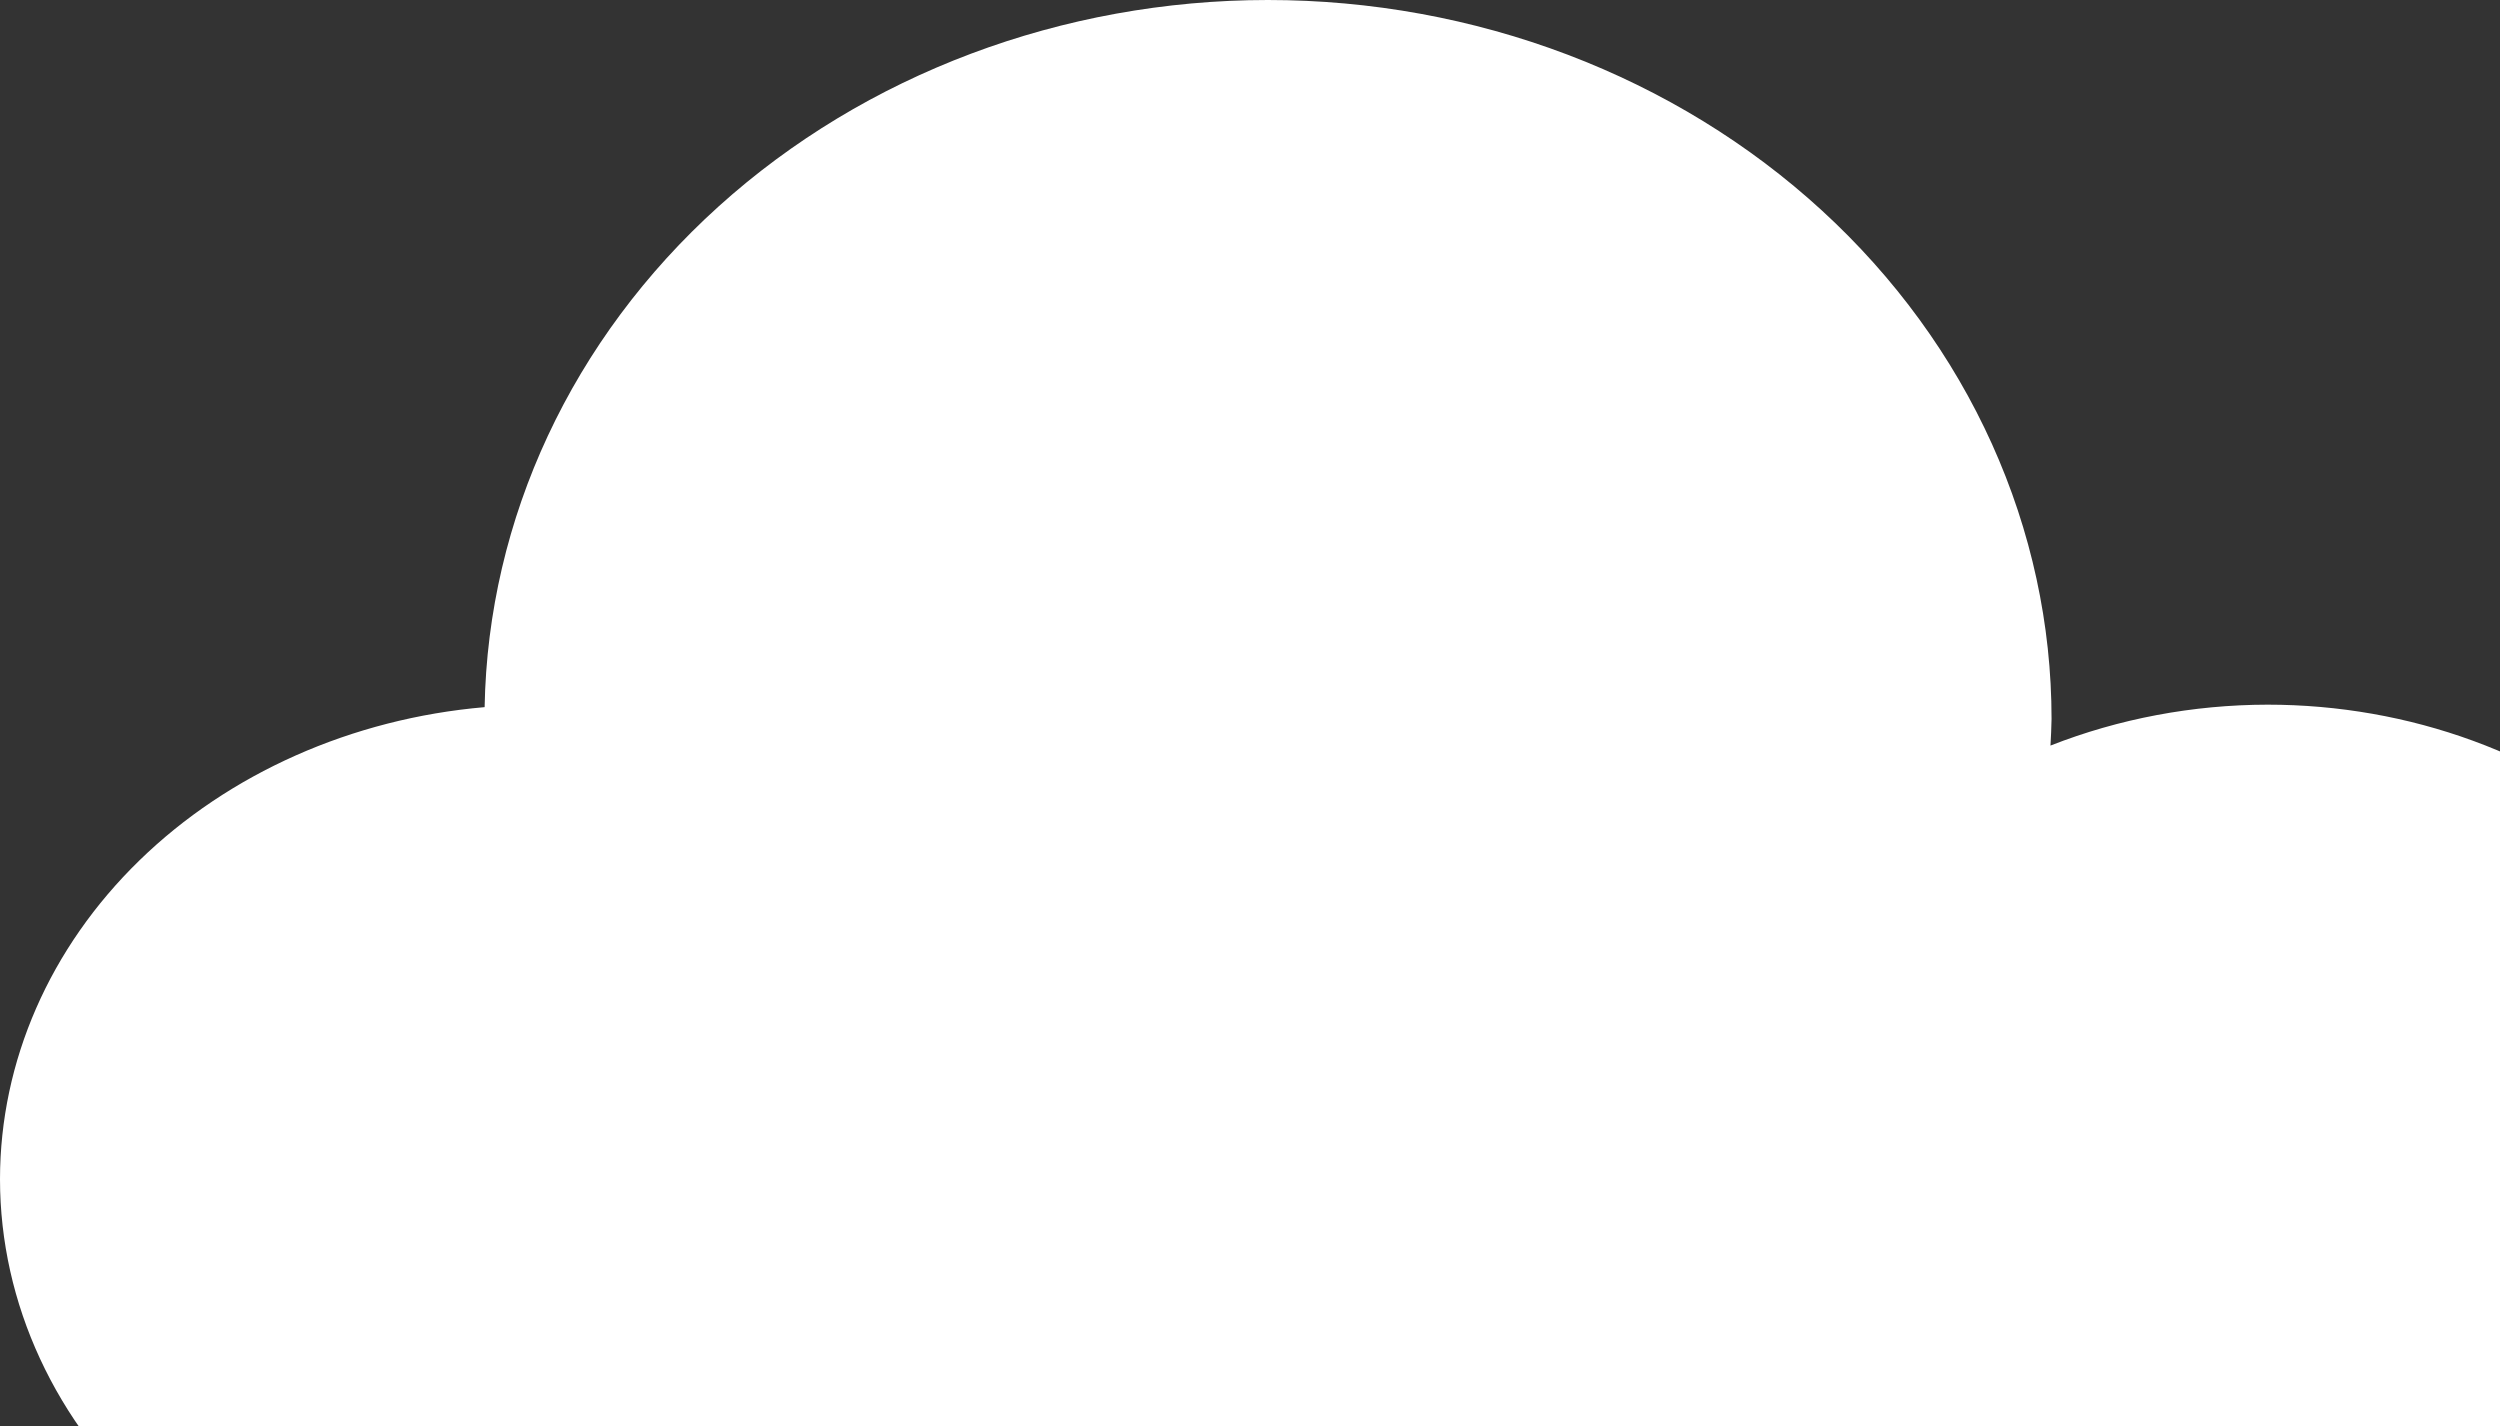 <svg width="312" height="178" viewBox="0 0 312 178" fill="none" xmlns="http://www.w3.org/2000/svg">
<rect x="0" y="0" width="312" height="178" fill="#333333" stroke="none"/>
<path d="M158.227 0C132.574 0.011 107.953 9.268 89.669 25.776C71.386 42.284 60.903 64.721 60.48 88.252C43.925 89.683 28.564 96.506 17.385 107.394C6.207 118.282 0.01 132.457 0 147.16C0.009 162.678 6.909 177.574 19.215 188.642C31.521 199.71 48.25 206.066 65.803 206.343V206.384H67H282.86C282.907 206.385 282.954 206.387 283 206.388C300.77 206.388 317.811 200.149 330.376 189.042C342.941 177.936 350 162.872 350 147.165C350 139.388 348.267 131.687 344.9 124.502C341.533 117.316 336.598 110.788 330.376 105.288C324.155 99.789 316.769 95.427 308.64 92.451C300.511 89.474 291.799 87.942 283 87.942C273.663 87.956 264.431 89.696 255.899 93.048C255.966 91.944 256.011 90.838 256.034 89.733C256.034 77.949 253.504 66.28 248.589 55.394C243.674 44.507 236.469 34.615 227.387 26.283C218.305 17.95 207.523 11.341 195.656 6.831C183.79 2.322 171.071 1.08959e-06 158.227 0Z" fill="white"/>
</svg>
